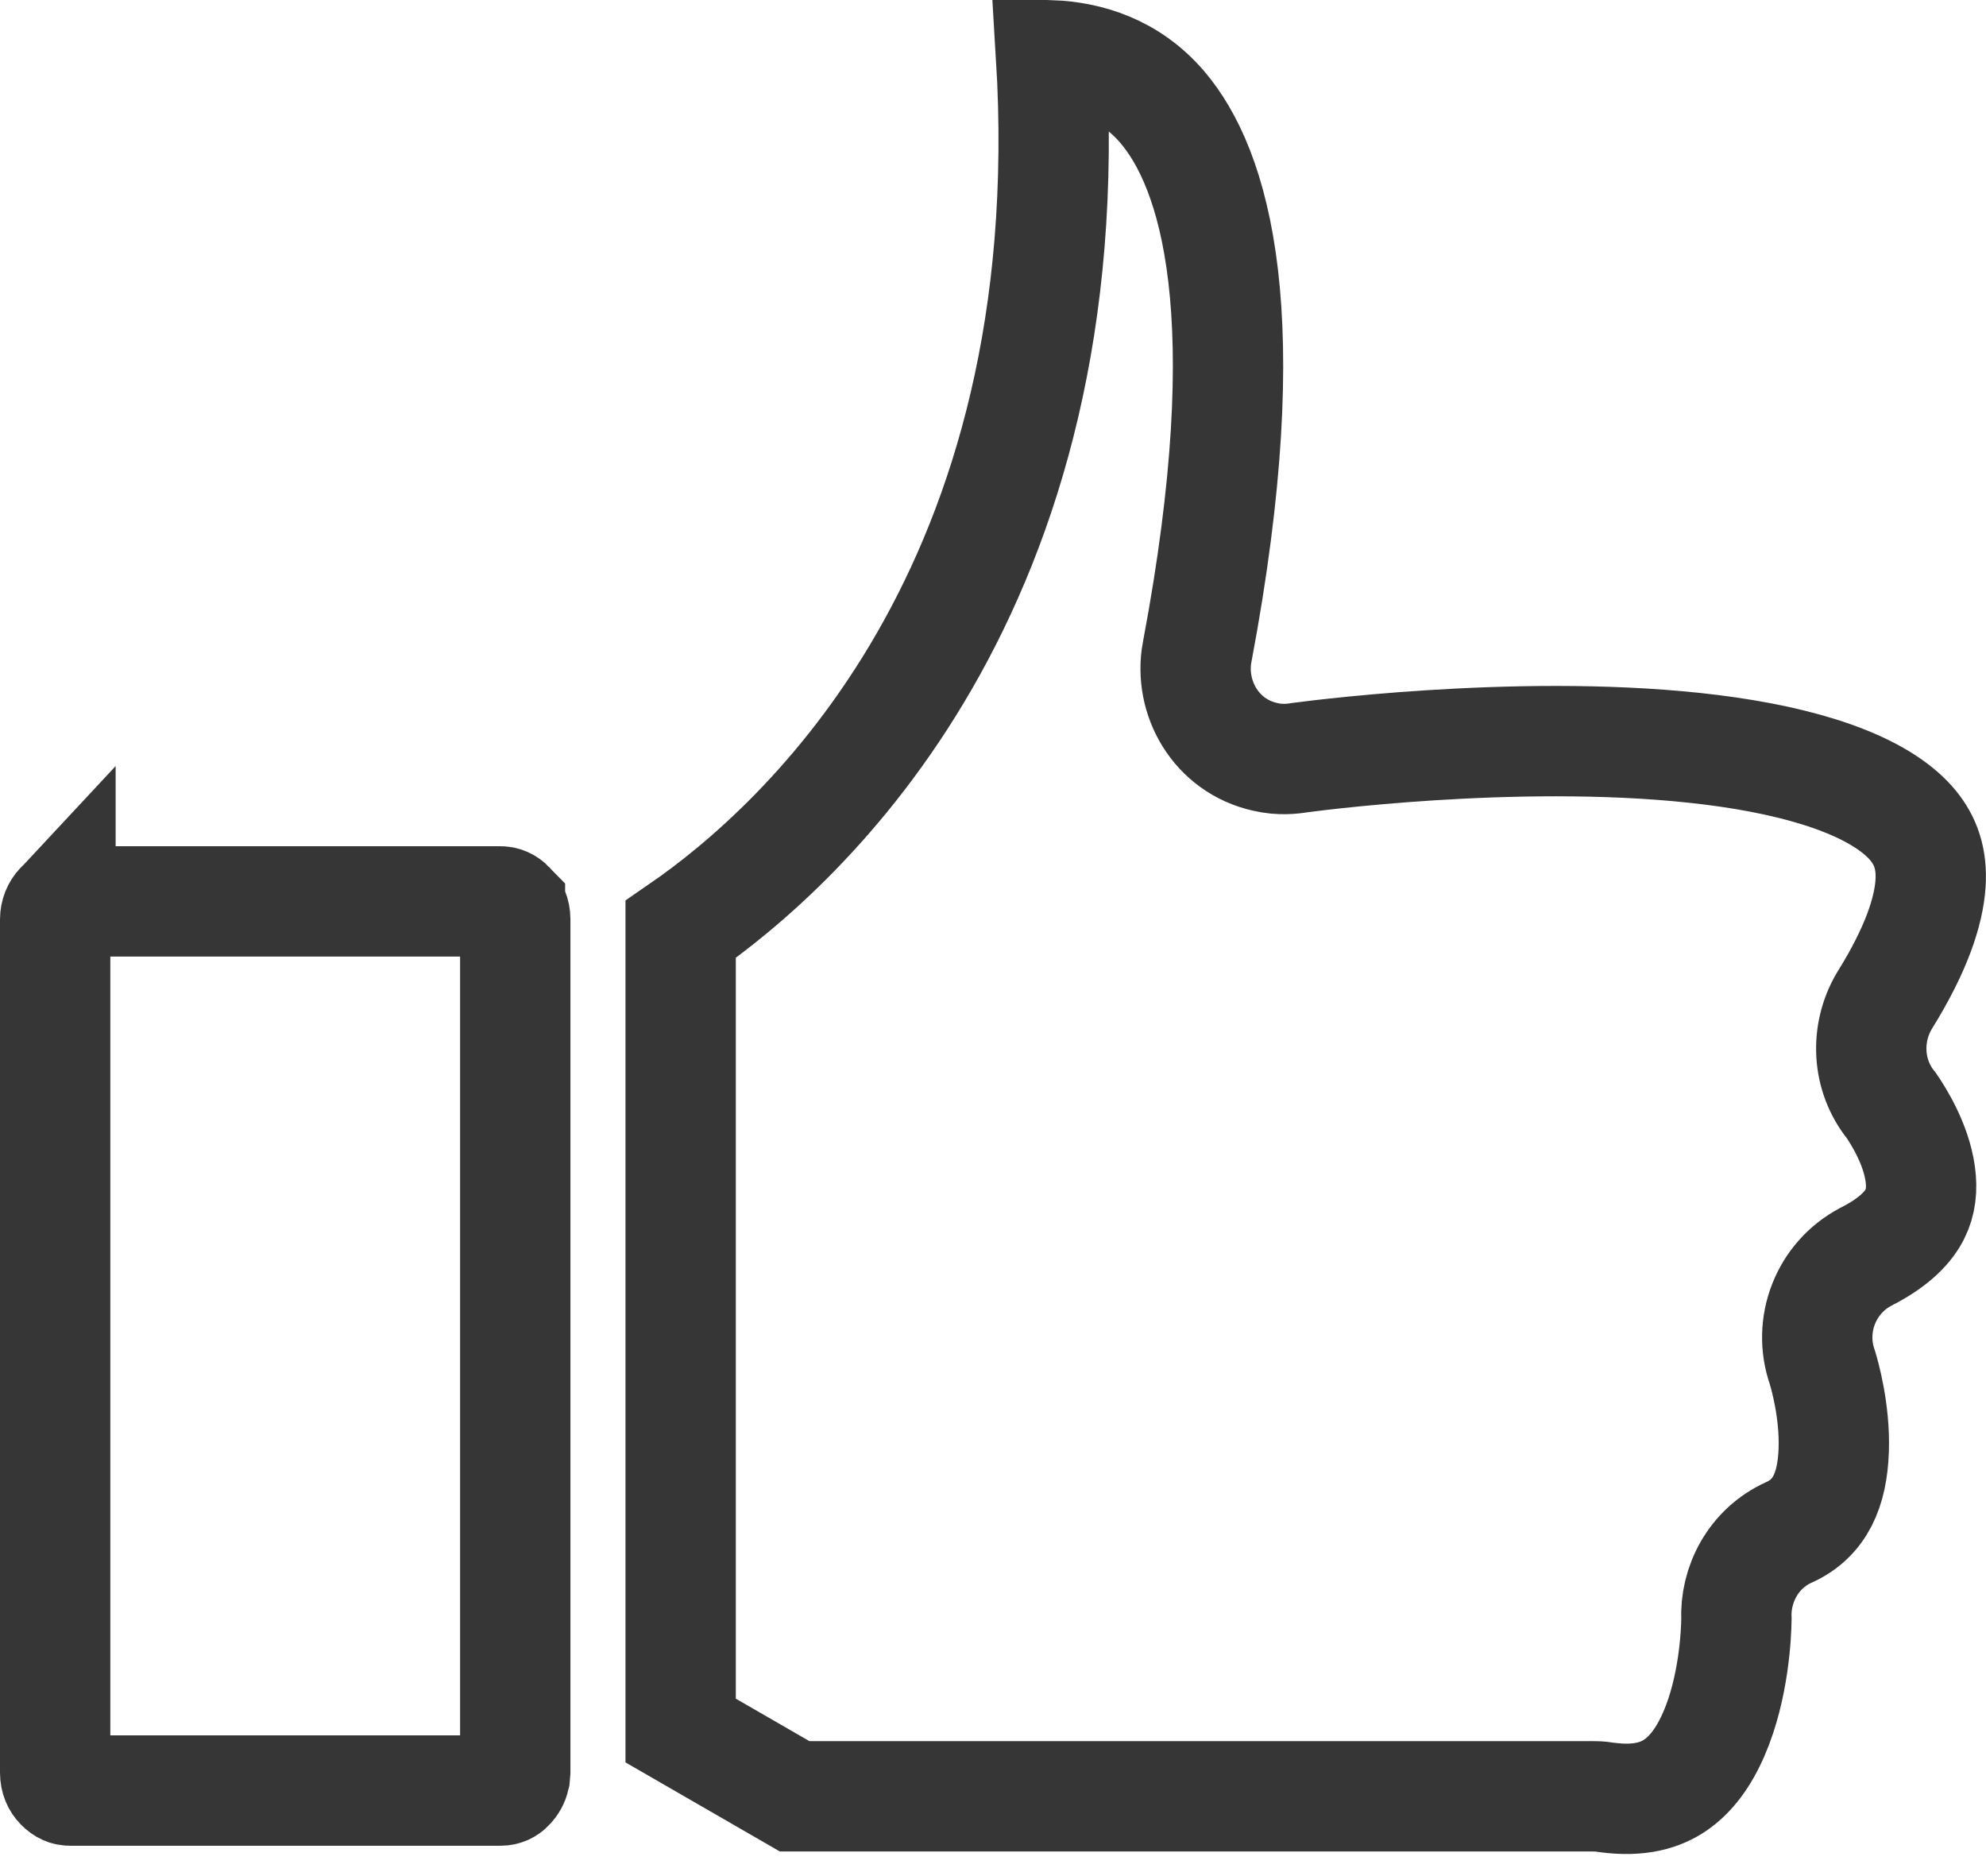 <svg width="18" height="17" viewBox="0 0 18 17" fill="none" xmlns="http://www.w3.org/2000/svg">
<path d="M9.526 0.501C9.857 0.515 10.237 0.623 10.534 0.97C11.007 1.523 11.427 2.846 10.851 5.906L10.85 5.909C10.774 6.322 11.021 6.761 11.47 6.859C11.599 6.889 11.712 6.877 11.782 6.865C12.077 6.826 14.056 6.583 15.658 6.814C16.496 6.935 17.08 7.167 17.339 7.48C17.45 7.616 17.513 7.779 17.497 8.01C17.48 8.257 17.37 8.601 17.083 9.062L17.083 9.062L17.077 9.072C16.904 9.366 16.921 9.746 17.142 10.018C17.203 10.107 17.366 10.362 17.404 10.638C17.423 10.774 17.409 10.895 17.355 11.002C17.302 11.108 17.185 11.249 16.915 11.386L16.915 11.386L16.91 11.389C16.549 11.578 16.382 12.008 16.517 12.391C16.536 12.453 16.632 12.784 16.62 13.138C16.608 13.503 16.494 13.759 16.215 13.885C15.89 14.031 15.723 14.361 15.738 14.675C15.736 14.81 15.714 15.296 15.534 15.711C15.443 15.922 15.326 16.079 15.184 16.176C15.056 16.263 14.867 16.329 14.56 16.287C14.527 16.281 14.499 16.279 14.482 16.278C14.459 16.277 14.438 16.277 14.431 16.277H14.43H7.202L6.169 15.681V8.422C7.289 7.651 9.822 5.346 9.526 0.501Z" stroke="#363636"/>
<path d="M4.622 8.208L4.622 8.209L4.627 8.214C4.649 8.236 4.67 8.275 4.67 8.331V16.042C4.667 16.067 4.665 16.089 4.664 16.107C4.656 16.14 4.64 16.166 4.622 16.184L4.622 16.184L4.617 16.19C4.596 16.213 4.569 16.225 4.537 16.225H0.633C0.607 16.225 0.577 16.215 0.548 16.184L0.548 16.184L0.543 16.179C0.521 16.157 0.5 16.118 0.5 16.062V8.331C0.5 8.282 0.519 8.239 0.548 8.208L0.548 8.209L0.553 8.203C0.574 8.18 0.601 8.168 0.633 8.168H4.537C4.563 8.168 4.593 8.178 4.622 8.208Z" stroke="#363636"/>
</svg>
